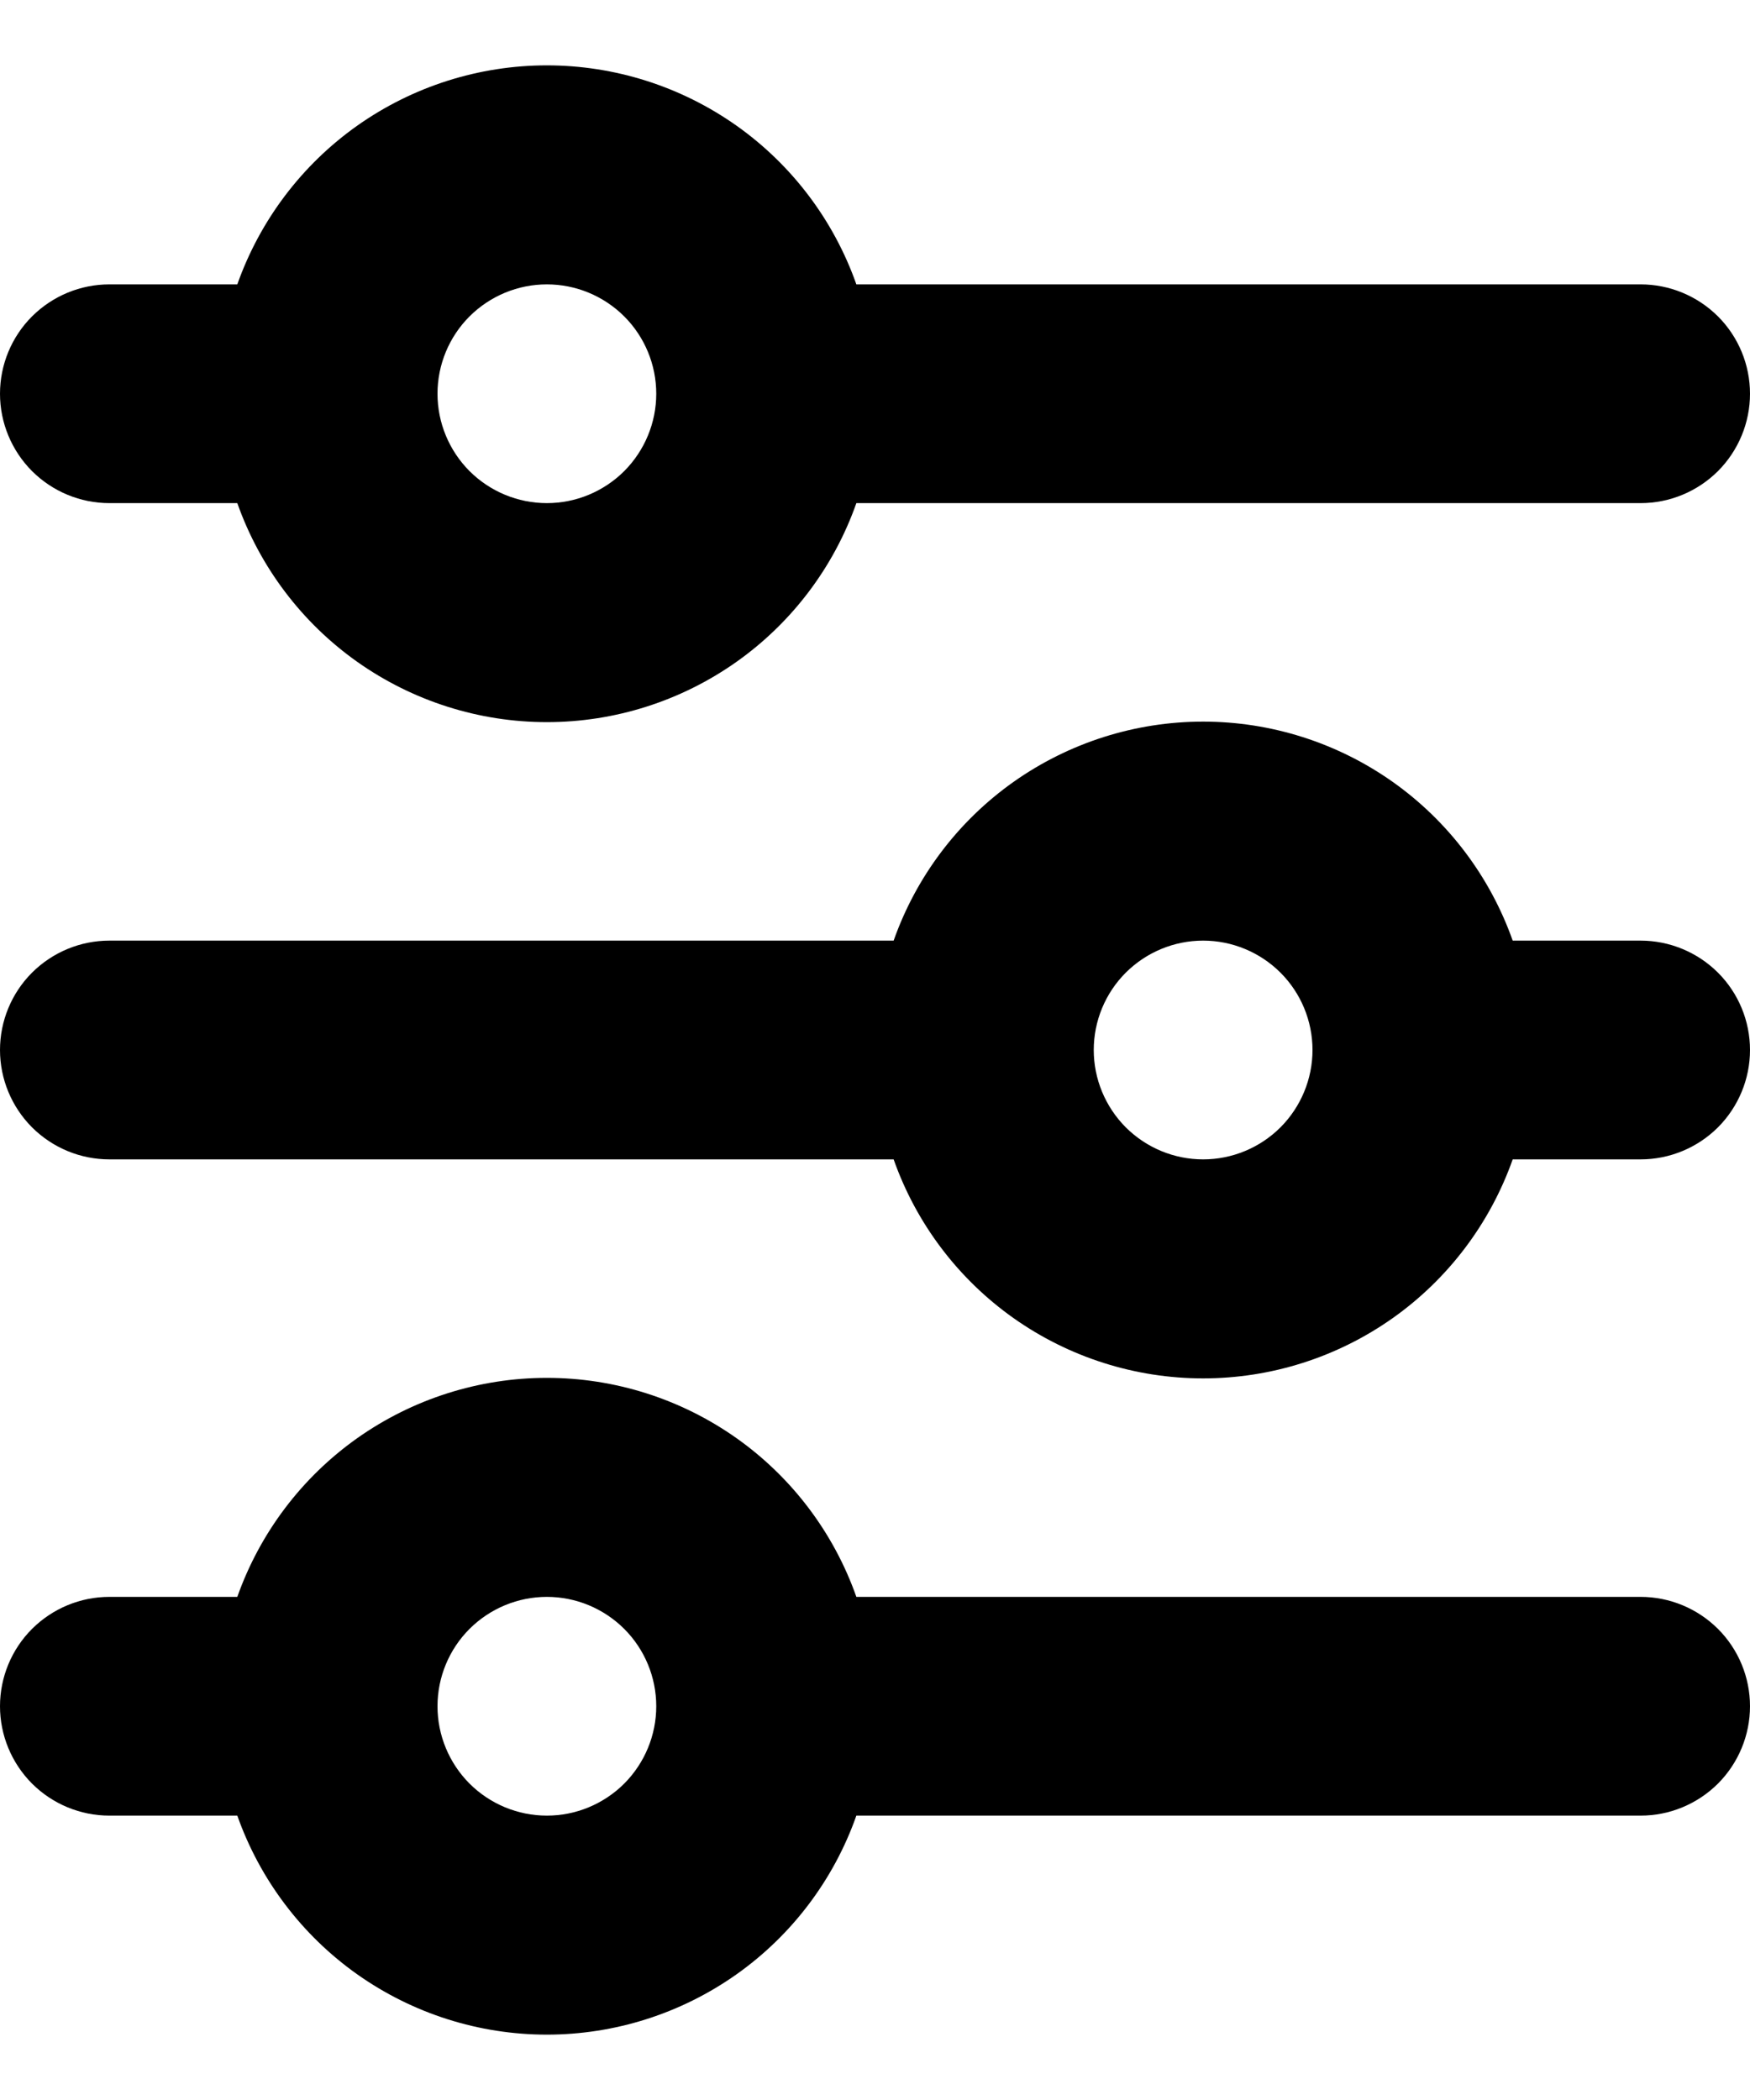 <svg width="20" height="24" viewBox="0 0 20 24" fill="none" xmlns="http://www.w3.org/2000/svg">
<path d="M6.25 3.25C5.918 3.25 5.601 3.382 5.366 3.616C5.132 3.85 5 4.168 5 4.5C5 4.831 5.132 5.149 5.366 5.384C5.601 5.618 5.918 5.75 6.25 5.75C6.582 5.75 6.899 5.618 7.134 5.384C7.368 5.149 7.5 4.831 7.5 4.5C7.5 4.168 7.368 3.85 7.134 3.616C6.899 3.382 6.582 3.25 6.25 3.25ZM2.712 3.25C2.971 2.518 3.45 1.884 4.083 1.436C4.717 0.988 5.474 0.747 6.25 0.747C7.026 0.747 7.783 0.988 8.417 1.436C9.05 1.884 9.529 2.518 9.787 3.25H18.75C19.081 3.25 19.399 3.382 19.634 3.616C19.868 3.85 20 4.168 20 4.5C20 4.831 19.868 5.149 19.634 5.384C19.399 5.618 19.081 5.75 18.75 5.75H9.787C9.529 6.482 9.05 7.116 8.417 7.564C7.783 8.012 7.026 8.253 6.25 8.253C5.474 8.253 4.717 8.012 4.083 7.564C3.45 7.116 2.971 6.482 2.712 5.75H1.25C0.918 5.75 0.601 5.618 0.366 5.384C0.132 5.149 0 4.831 0 4.5C0 4.168 0.132 3.85 0.366 3.616C0.601 3.382 0.918 3.25 1.25 3.25H2.712ZM13.75 10.75C13.418 10.75 13.101 10.882 12.866 11.116C12.632 11.35 12.5 11.668 12.5 12C12.5 12.331 12.632 12.649 12.866 12.884C13.101 13.118 13.418 13.25 13.75 13.25C14.082 13.25 14.399 13.118 14.634 12.884C14.868 12.649 15 12.331 15 12C15 11.668 14.868 11.35 14.634 11.116C14.399 10.882 14.082 10.75 13.75 10.75ZM10.213 10.75C10.471 10.018 10.95 9.384 11.583 8.936C12.217 8.488 12.974 8.247 13.75 8.247C14.526 8.247 15.283 8.488 15.917 8.936C16.55 9.384 17.029 10.018 17.288 10.75H18.75C19.081 10.75 19.399 10.882 19.634 11.116C19.868 11.35 20 11.668 20 12C20 12.331 19.868 12.649 19.634 12.884C19.399 13.118 19.081 13.25 18.75 13.25H17.288C17.029 13.982 16.55 14.616 15.917 15.064C15.283 15.512 14.526 15.753 13.75 15.753C12.974 15.753 12.217 15.512 11.583 15.064C10.95 14.616 10.471 13.982 10.213 13.25H1.25C0.918 13.25 0.601 13.118 0.366 12.884C0.132 12.649 0 12.331 0 12C0 11.668 0.132 11.35 0.366 11.116C0.601 10.882 0.918 10.75 1.25 10.75H10.213ZM6.25 18.25C5.918 18.25 5.601 18.382 5.366 18.616C5.132 18.85 5 19.168 5 19.5C5 19.831 5.132 20.149 5.366 20.384C5.601 20.618 5.918 20.75 6.25 20.75C6.582 20.75 6.899 20.618 7.134 20.384C7.368 20.149 7.5 19.831 7.5 19.5C7.5 19.168 7.368 18.85 7.134 18.616C6.899 18.382 6.582 18.25 6.25 18.25ZM2.712 18.25C2.971 17.518 3.45 16.884 4.083 16.436C4.717 15.988 5.474 15.747 6.25 15.747C7.026 15.747 7.783 15.988 8.417 16.436C9.05 16.884 9.529 17.518 9.787 18.25H18.75C19.081 18.25 19.399 18.382 19.634 18.616C19.868 18.85 20 19.168 20 19.5C20 19.831 19.868 20.149 19.634 20.384C19.399 20.618 19.081 20.75 18.75 20.75H9.787C9.529 21.482 9.05 22.116 8.417 22.564C7.783 23.012 7.026 23.253 6.25 23.253C5.474 23.253 4.717 23.012 4.083 22.564C3.45 22.116 2.971 21.482 2.712 20.75H1.25C0.918 20.75 0.601 20.618 0.366 20.384C0.132 20.149 0 19.831 0 19.5C0 19.168 0.132 18.85 0.366 18.616C0.601 18.382 0.918 18.25 1.25 18.25H2.712Z" fill="black"/>
</svg>
